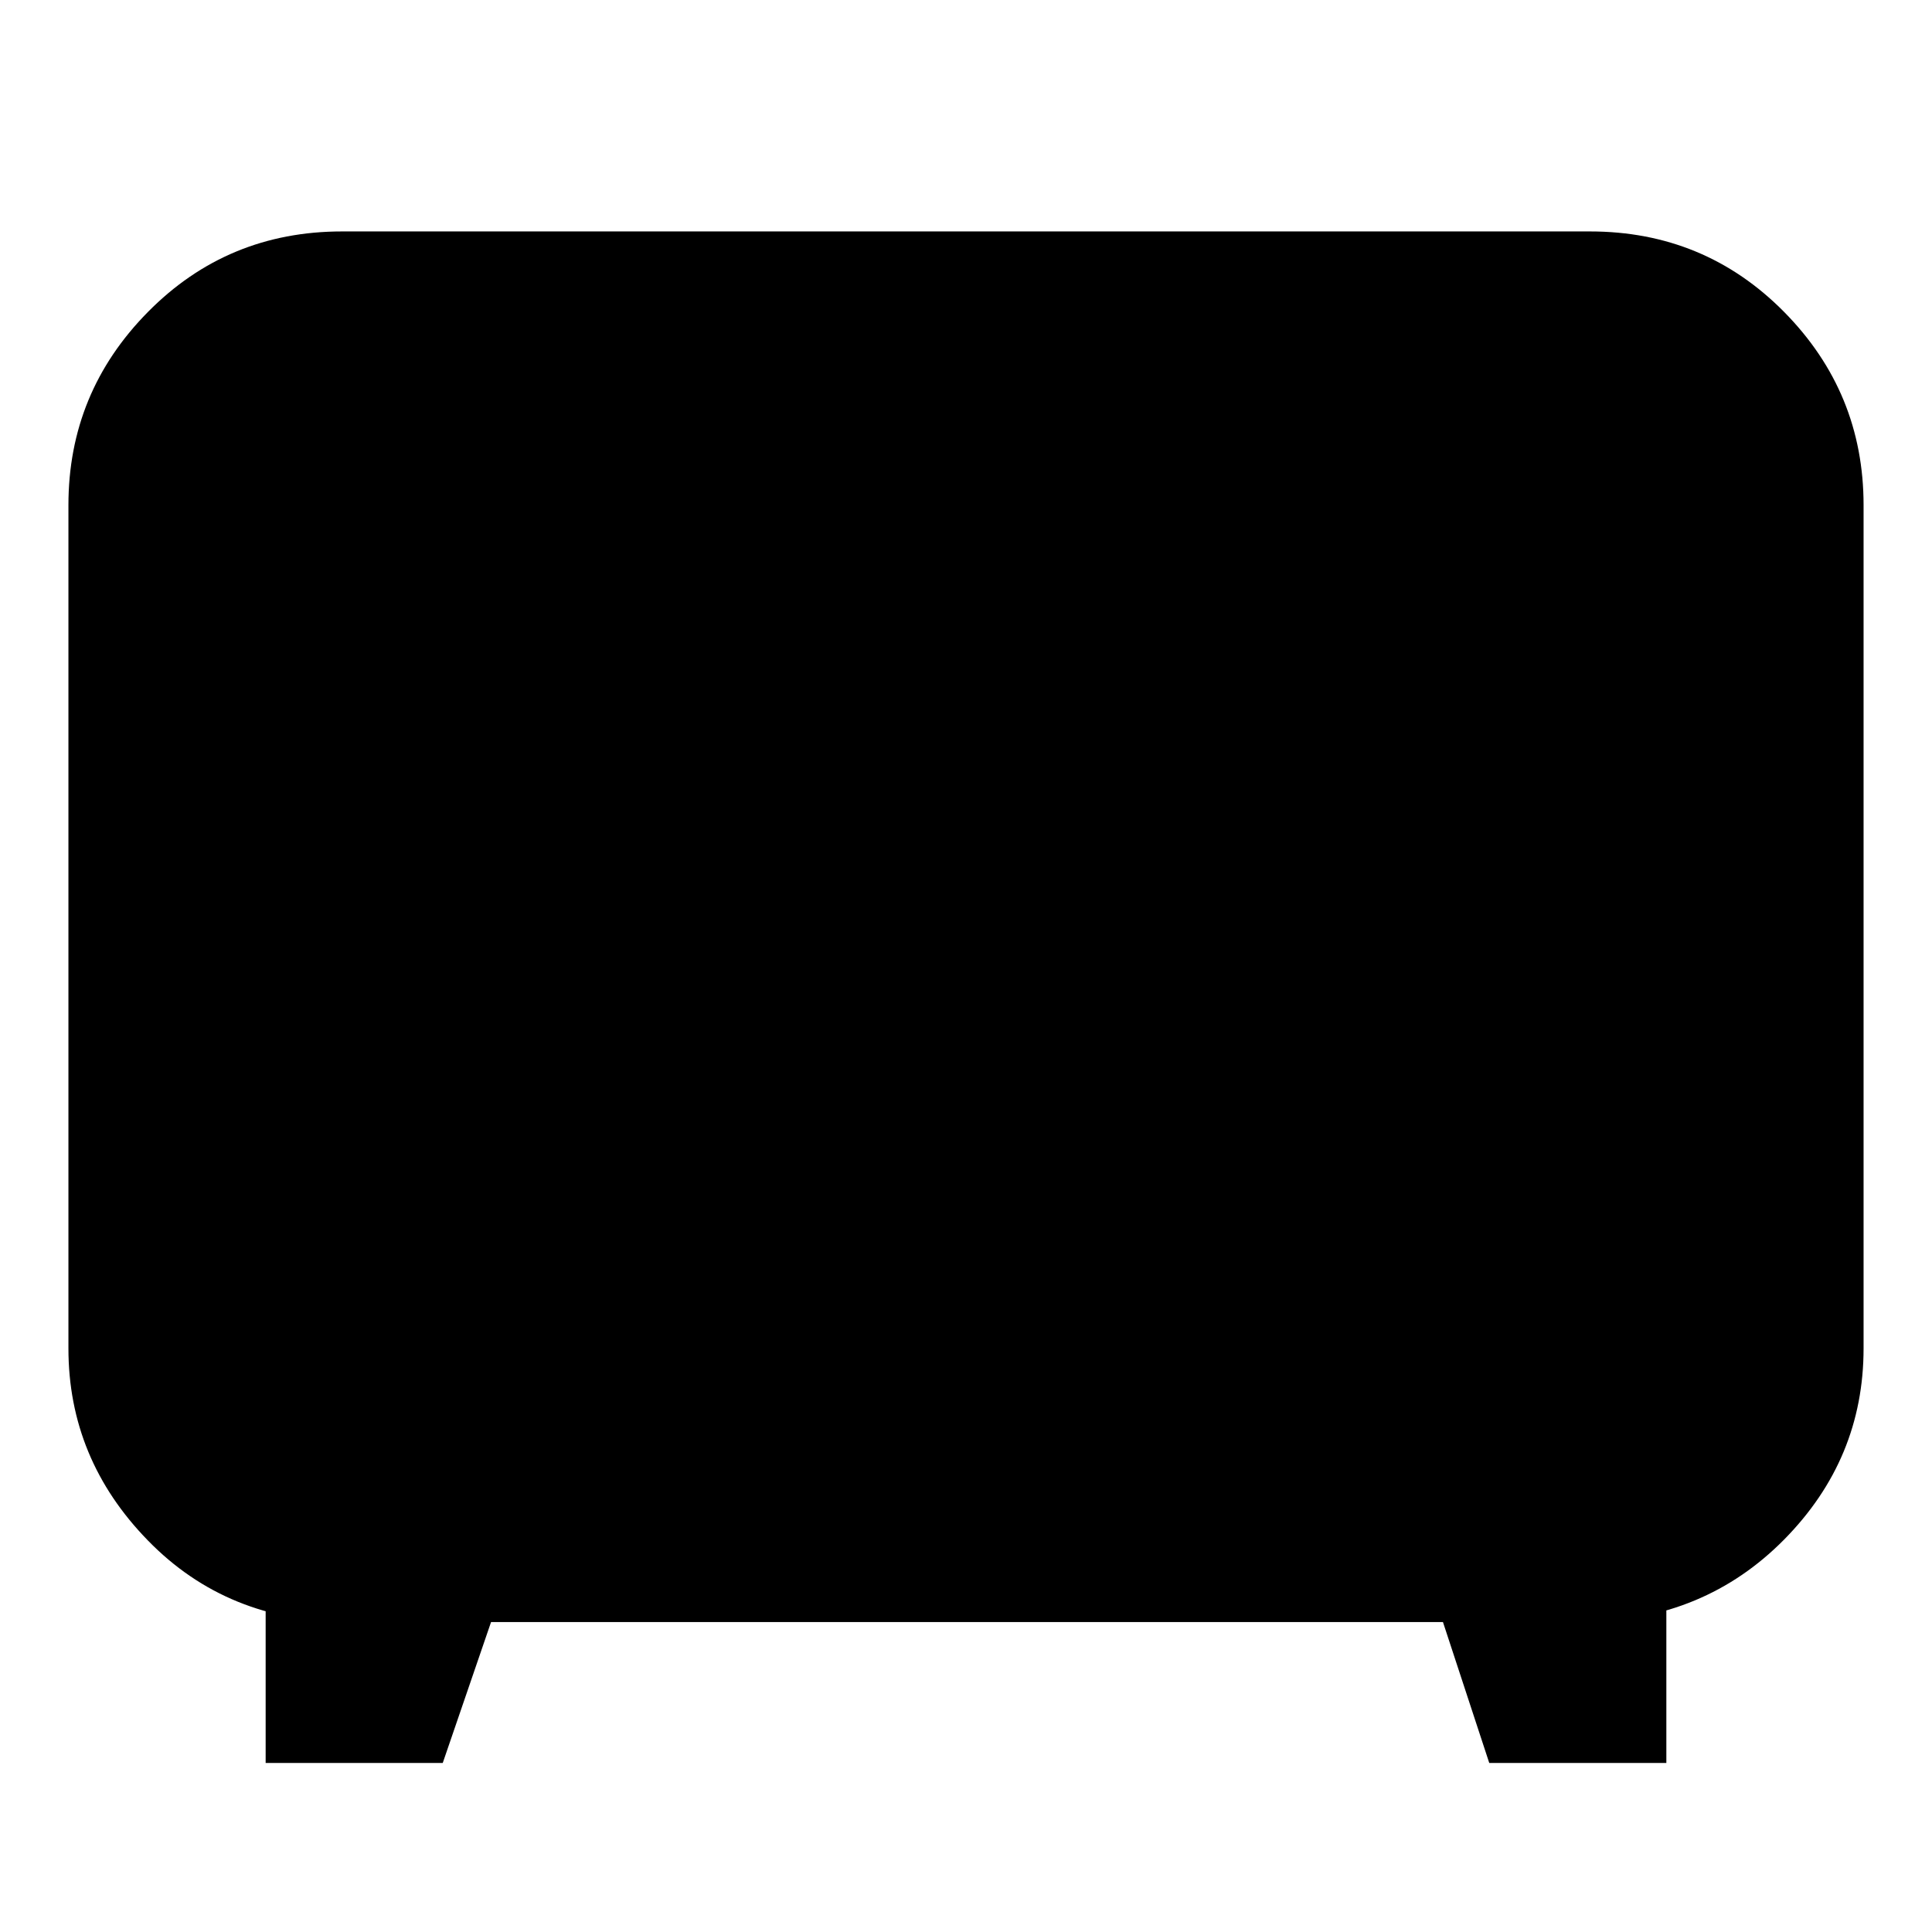 <svg xmlns="http://www.w3.org/2000/svg" height="24" width="24"><path d="M3.3 21.9v-2.55l1.025.8q-1.5 0-2.487-1.013Q.85 18.125.85 16.75V6.275q0-1.4.988-2.4.987-1 2.412-1h15.5q1.425 0 2.413 1 .987 1 .987 2.4V16.75q0 1.375-.987 2.375-.988 1-2.463 1.025l1-.8v2.55h-2.2l-.575-1.75H6.1l-.6 1.75Z"/></svg>